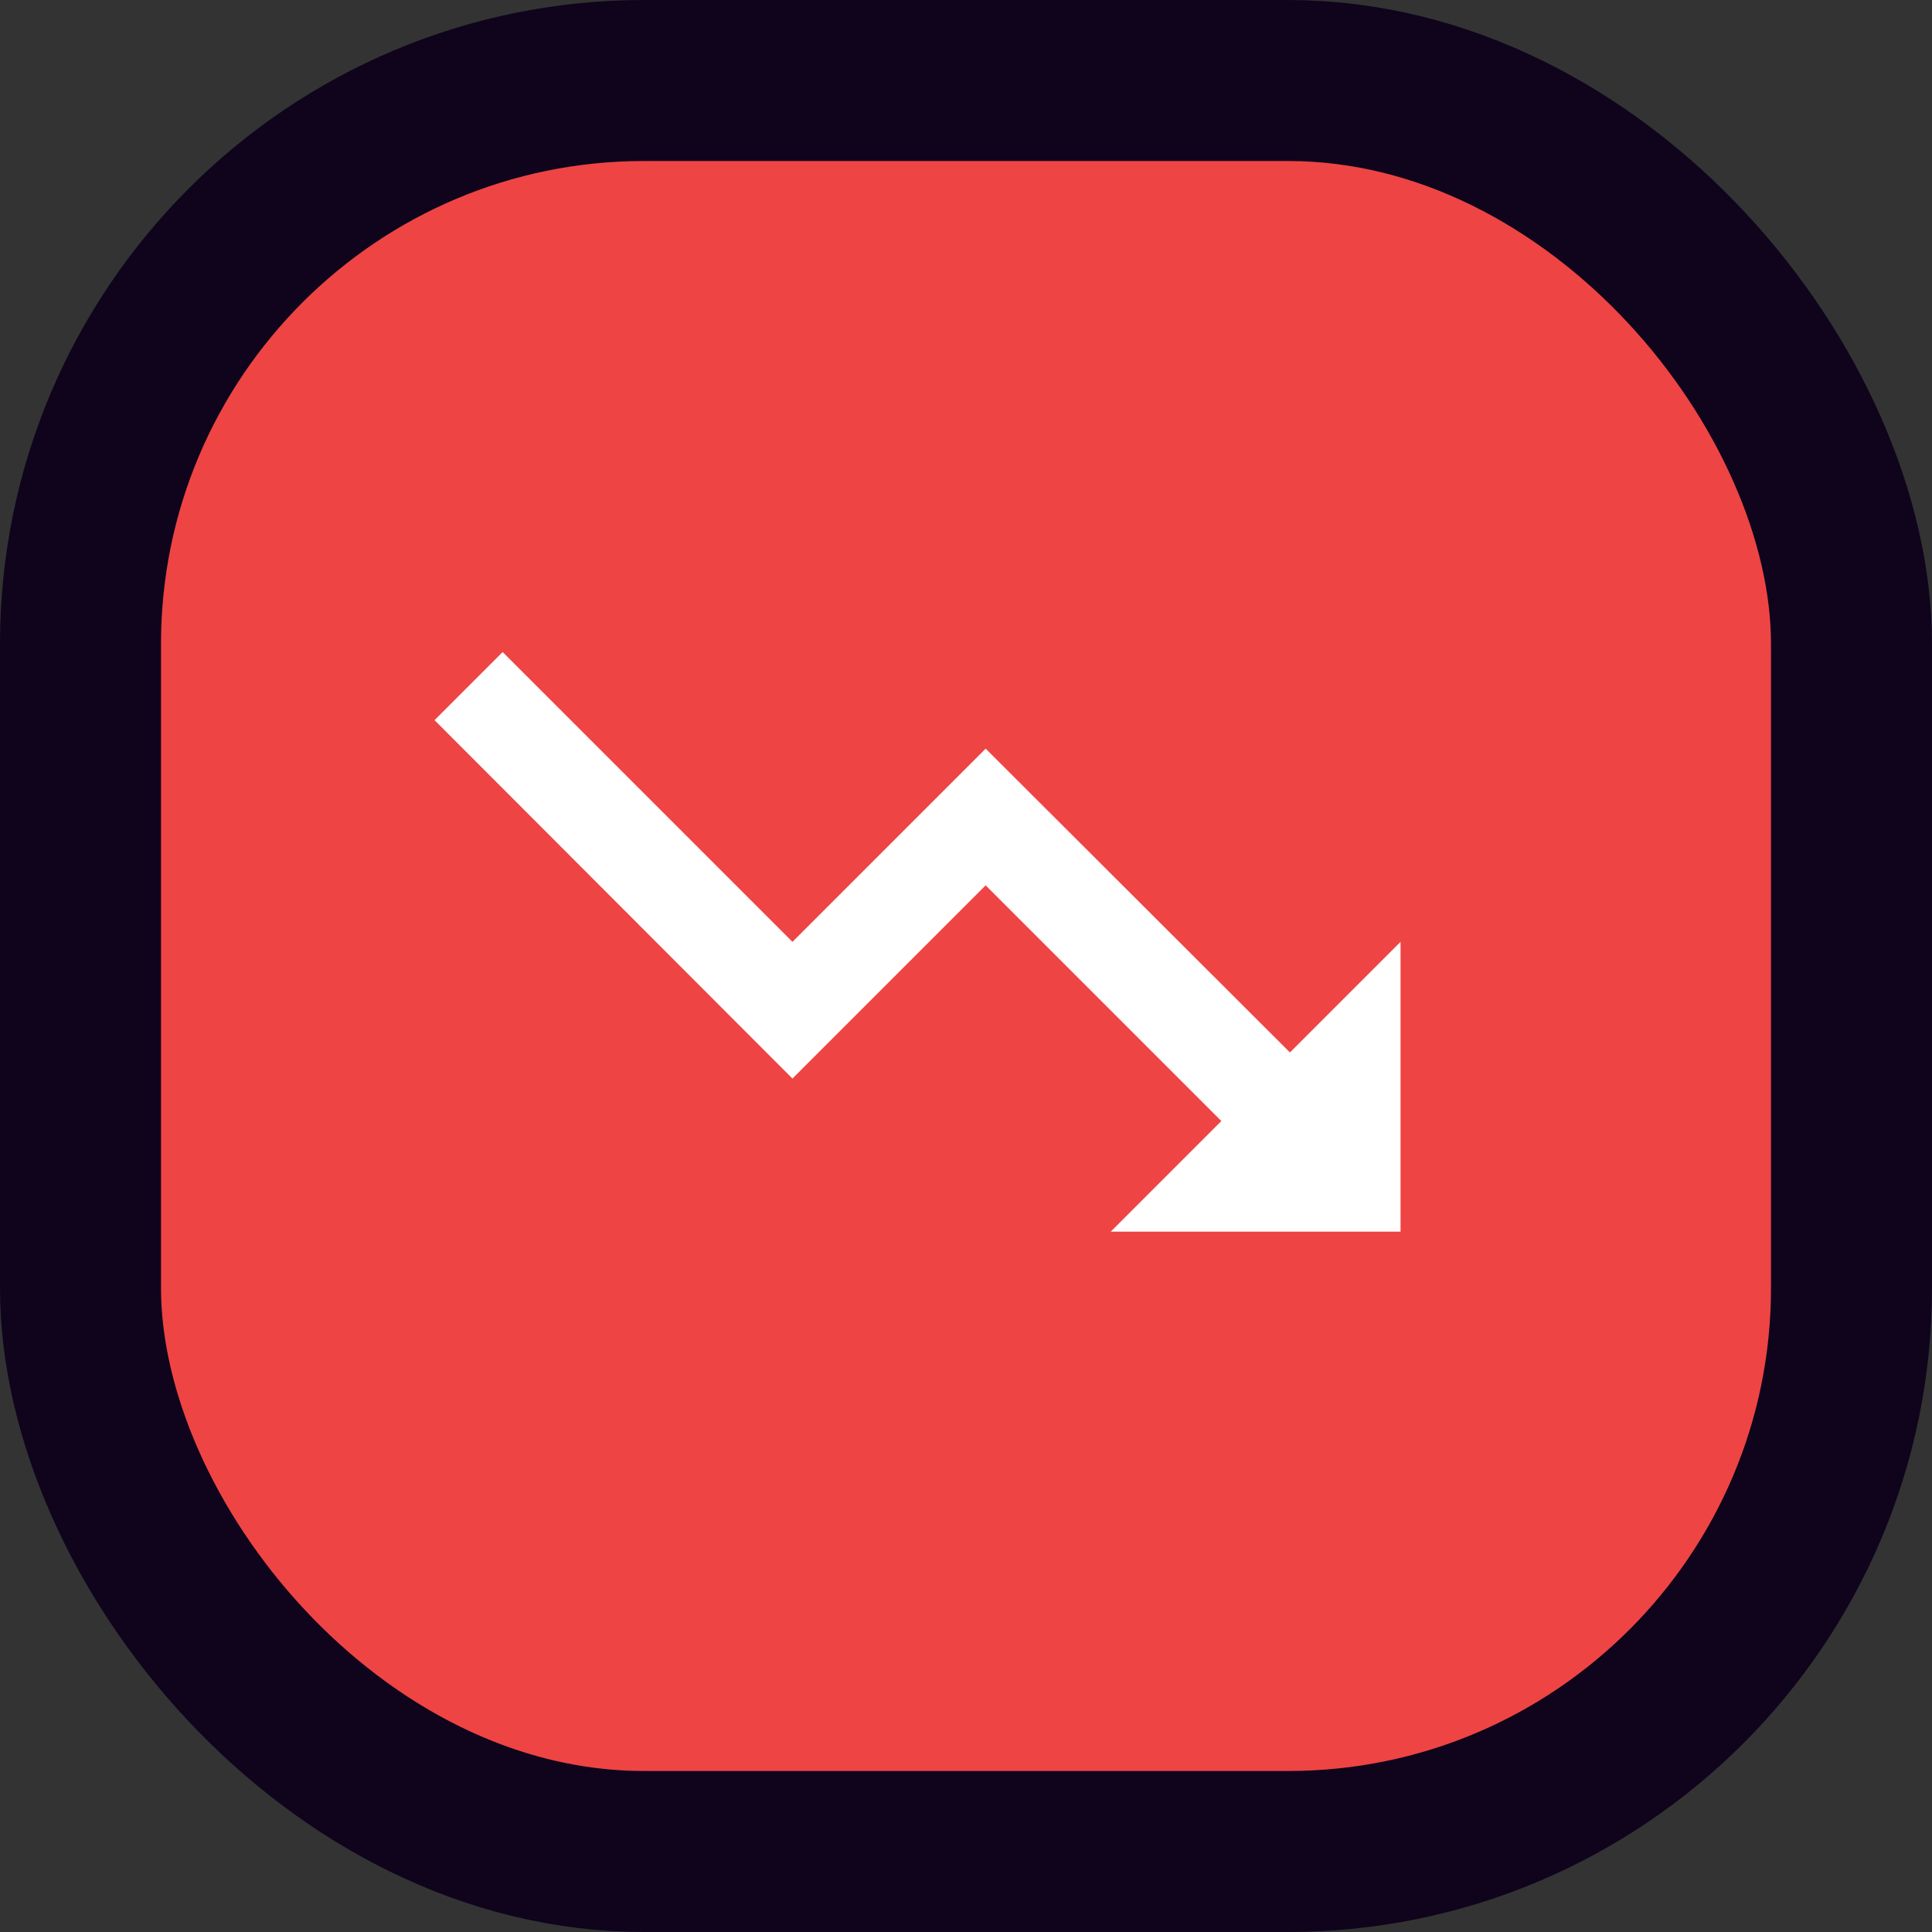 <svg width="12" height="12" viewBox="0 0 12 12" fill="none" xmlns="http://www.w3.org/2000/svg">
<rect x="0" y="0" width="12" height="12" fill="#333333" stroke="none"/>
<rect x="0.5" y="0.5" width="11" height="11" rx="3.5" fill="#EF4444"/>
<rect x="0.5" y="0.5" width="11" height="11" rx="3.5" stroke="#0F041C"/>
<g clip-path="url(#clip0_10012_15705)">
<path d="M6.899 7.65L7.586 6.963L6.122 5.499L4.922 6.699L2.699 4.473L3.122 4.05L4.922 5.85L6.122 4.65L8.012 6.537L8.699 5.85V7.65H6.899Z" fill="white"/>
</g>
<defs>
<clipPath id="clip0_10012_15705">
<rect width="7.2" height="7.2" fill="white" transform="translate(2.1 2.25)"/>
</clipPath>
</defs>
</svg>

